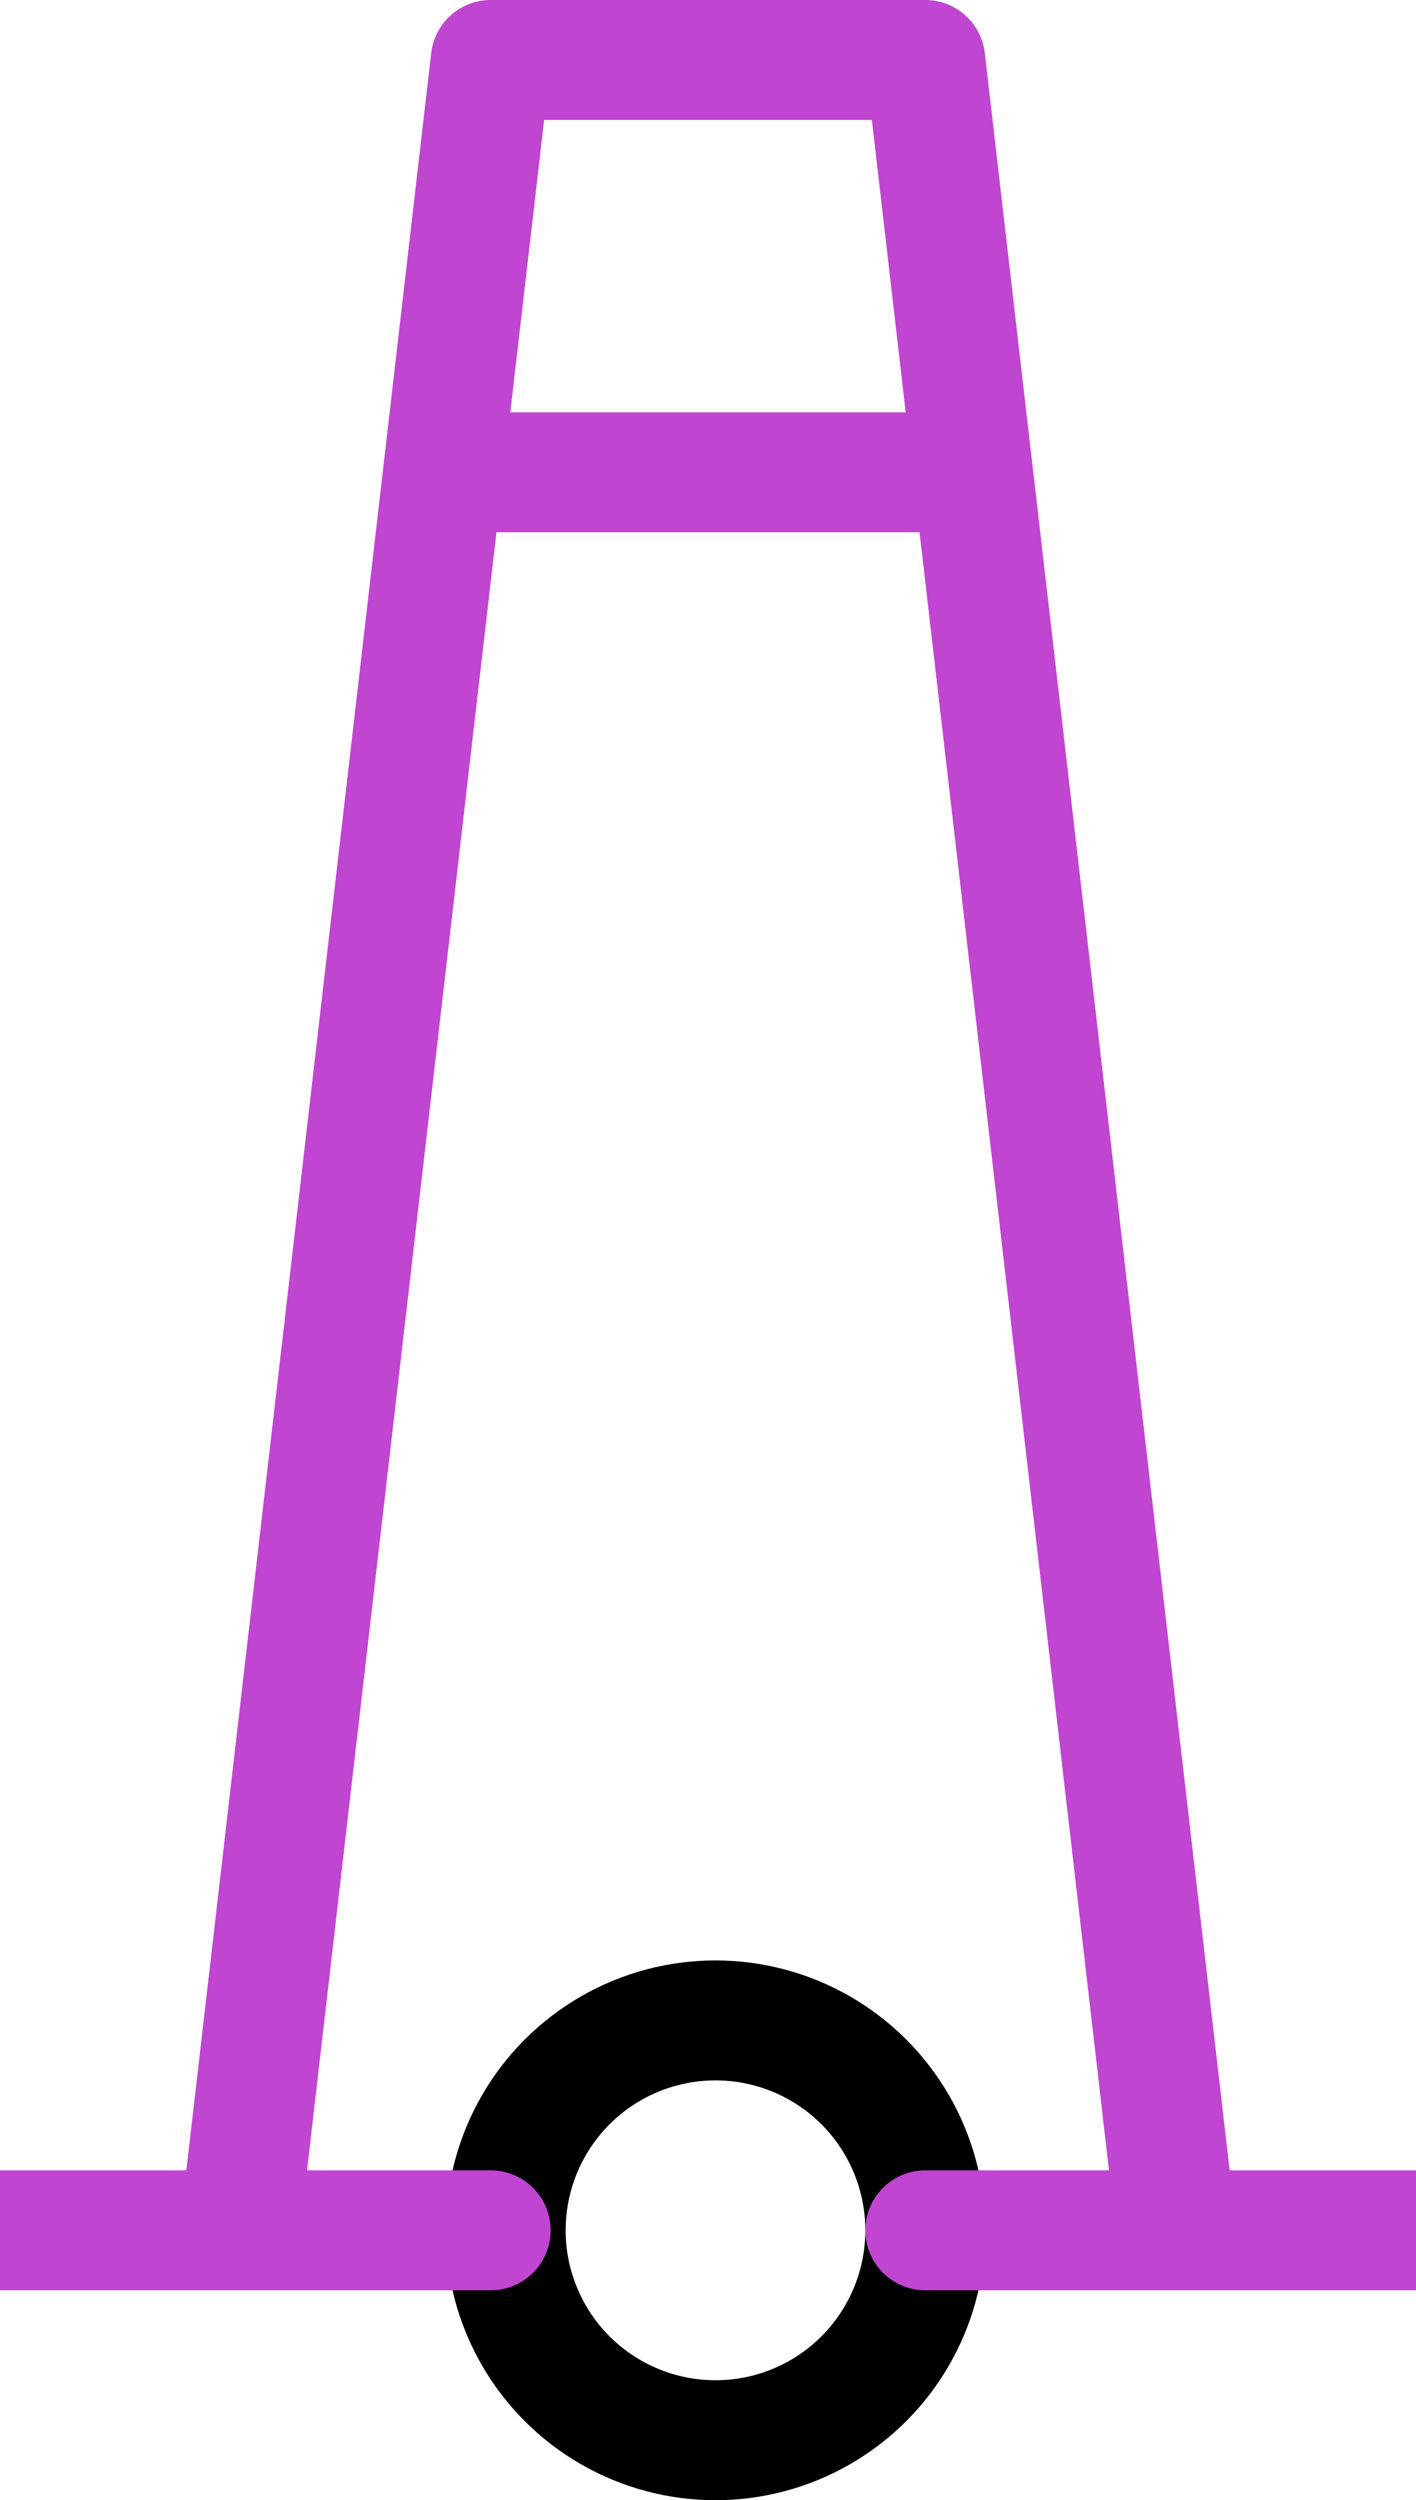 <?xml version="1.0" encoding="UTF-8"?>
<?xml-stylesheet href="SVGStyle.css" type="text/css"?><svg xmlns="http://www.w3.org/2000/svg" version="1.2" baseProfile="tiny" xml:space="preserve" style="shape-rendering:geometricPrecision; fill-rule:evenodd;" width="3.78mm" height="6.67mm" viewBox="-1.91 -5.95 3.78 6.67">
  <title>TOWERS03</title>
  <desc>conspicuous tower</desc>
  <rect style="stroke:black;stroke-width:0.32; display:none;" fill="none" x="-1.75" y="-5.79" height="6.35" width="3.46"/>
  <rect style="stroke:blue;stroke-width:0.32; display:none;" fill="none" x="-1.75" y="-5.79" height="6.35" width="3.46"/>
  <circle style="fill:none; stroke:#000000; stroke-width: 0.32;" cx="0" cy="0" r="0.56"/>
  <path d=" M -1.27,0 L -0.6,-5.79 L 0.56,-5.79 L 1.23,0" style="stroke-linecap:round;stroke-linejoin:round; fill:none; stroke:#C045D1; stroke-width:0.32;"/>
  <path d=" M 0.56,0 L 1.91,0" style="stroke-linecap:round;stroke-linejoin:round; fill:none; stroke:#C045D1; stroke-width:0.32;"/>
  <path d=" M -0.6,0 L -1.95,0" style="stroke-linecap:round;stroke-linejoin:round; fill:none; stroke:#C045D1; stroke-width:0.32;"/>
  <path d=" M -0.66,-4.69 L 0.56,-4.69" style="stroke-linecap:round;stroke-linejoin:round; fill:none; stroke:#C045D1; stroke-width:0.32;"/>
  <circle style="stroke:red;stroke-width:0.64; display:none;" fill="none" cx="0" cy="0" r="1"/>
</svg>

